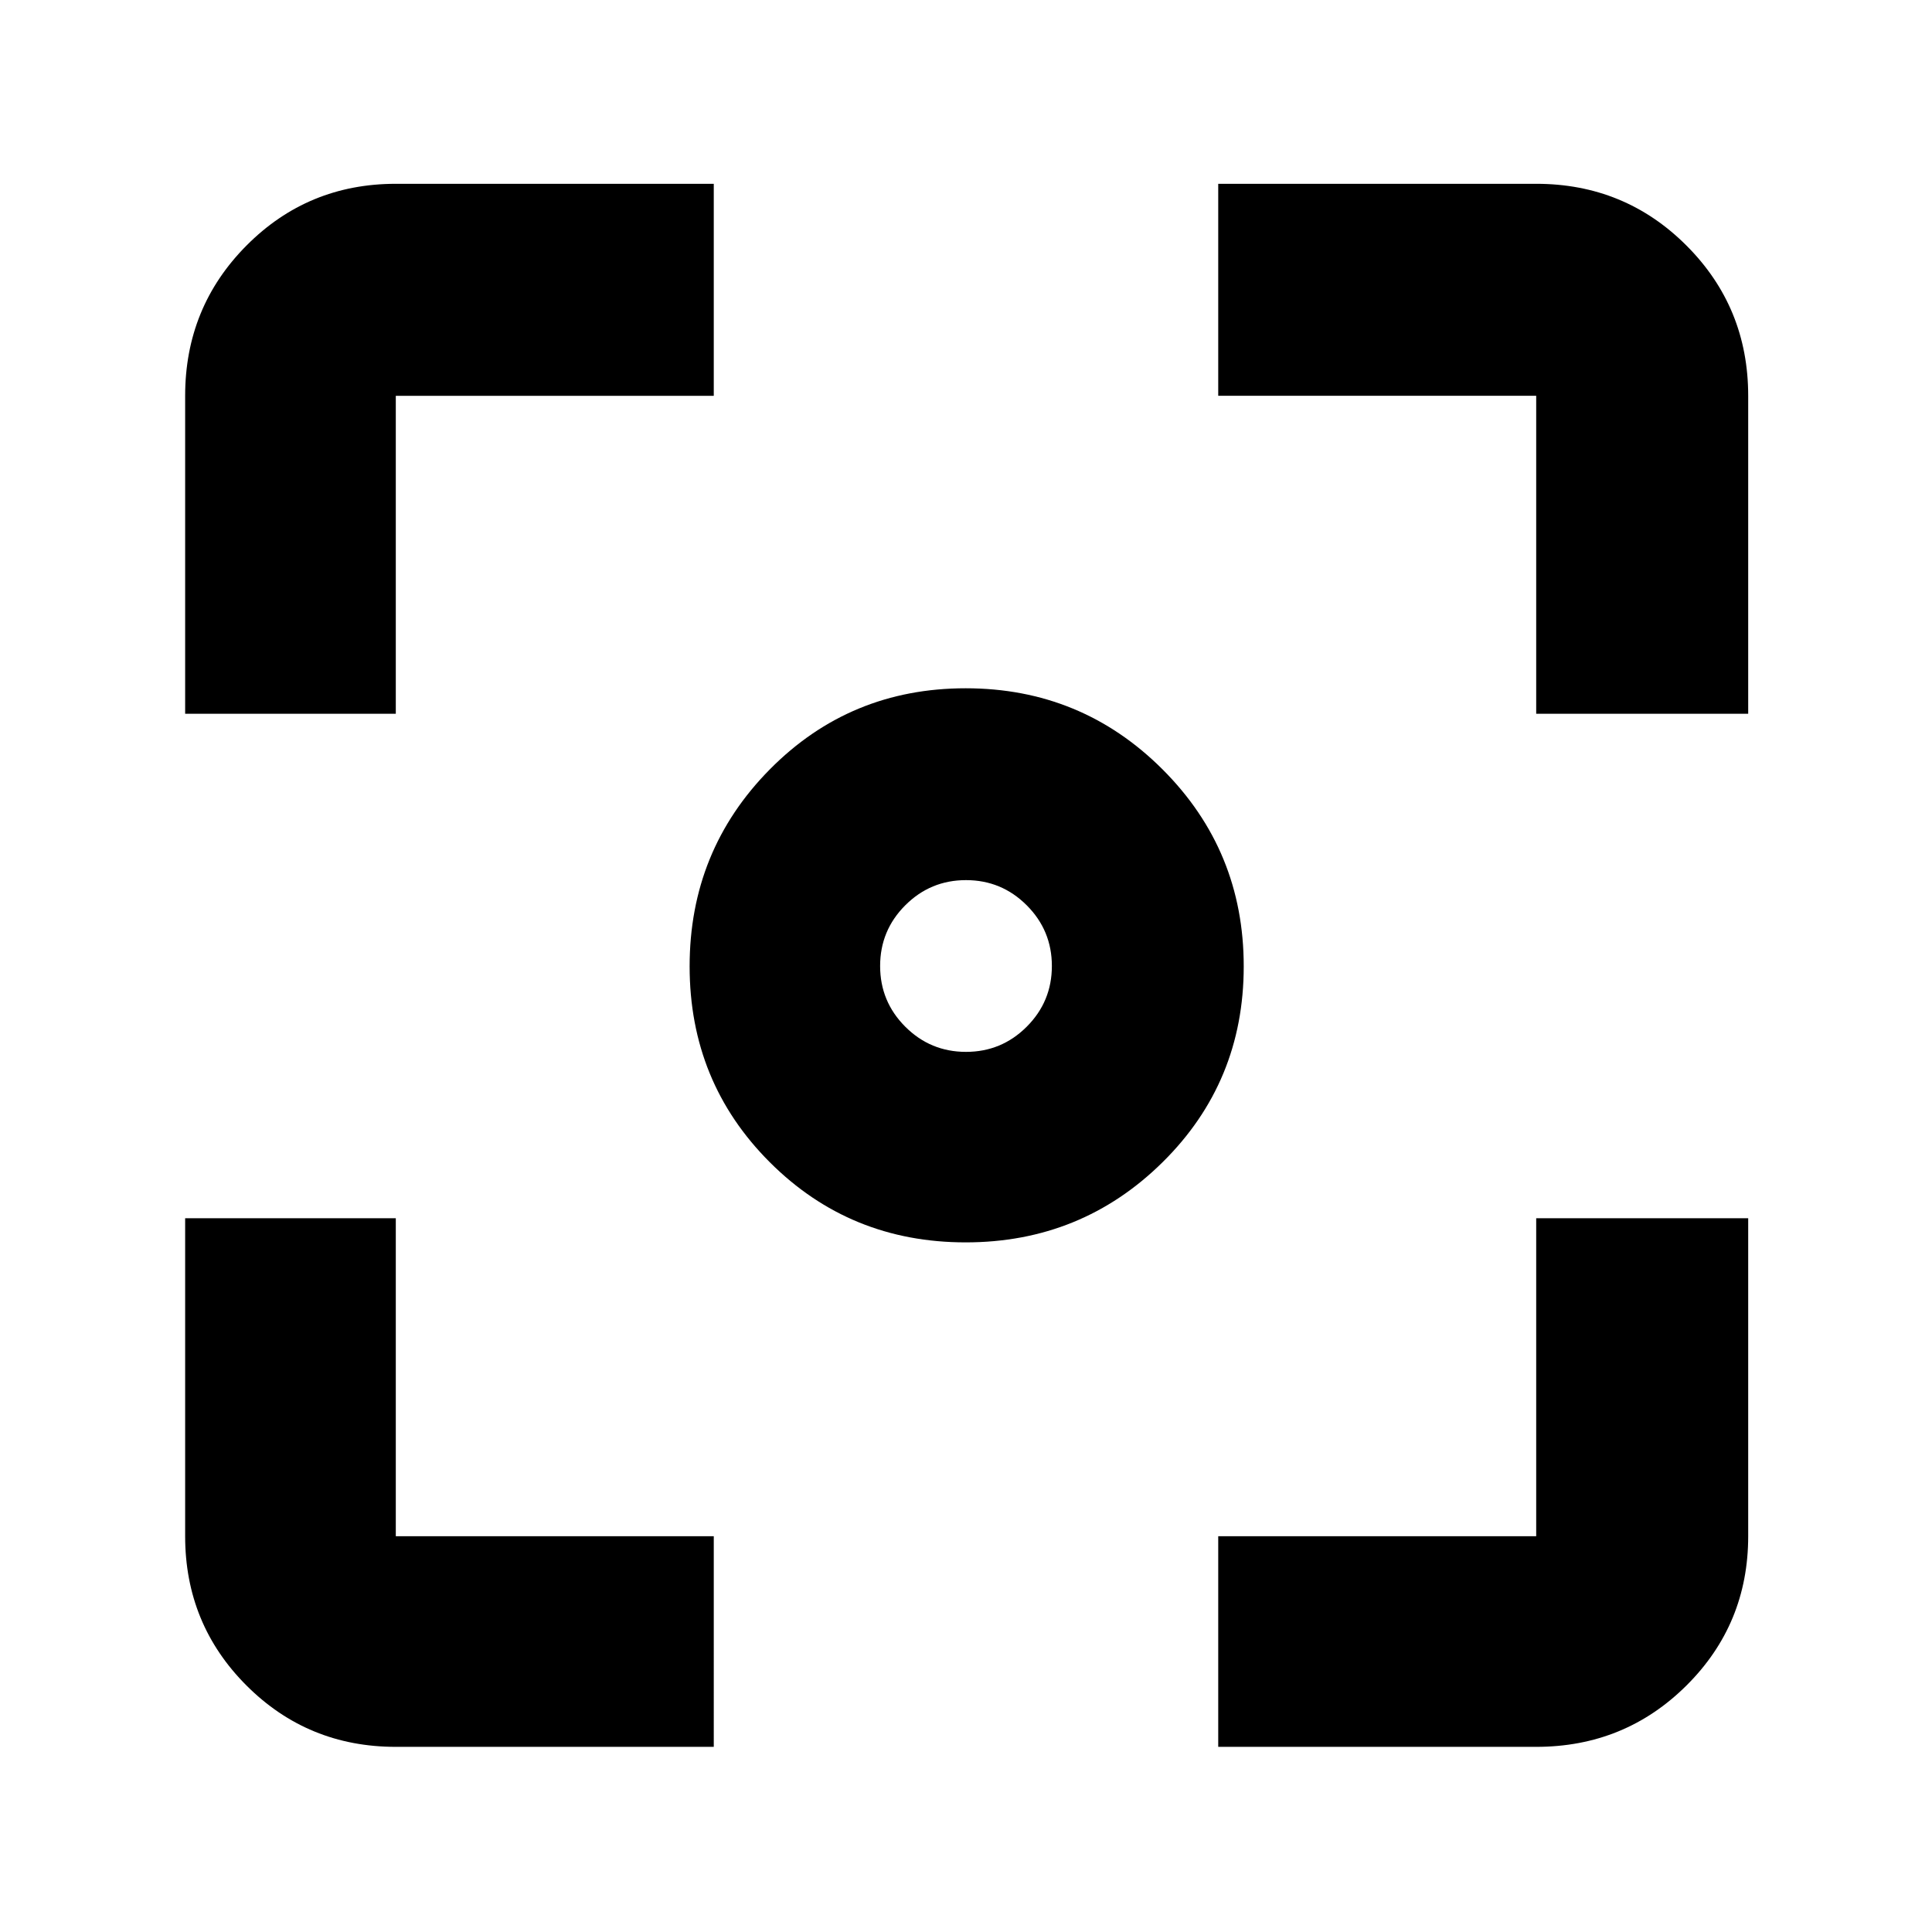 <svg xmlns="http://www.w3.org/2000/svg" height="40" viewBox="0 -960 960 960" width="40"><path d="M479.84-342.67q-57.51 0-97.34-39.83-39.83-39.83-39.83-97.34 0-57.51 39.83-97.84Q422.33-618 479.84-618q57.51 0 97.84 40.32Q618-537.35 618-479.84q0 57.51-40.32 97.34-40.33 39.83-97.84 39.83Zm.16-94.66q17.67 0 30.17-12.5t12.5-30.17q0-17.67-12.5-30.17T480-522.67q-17.67 0-30.17 12.5T437.33-480q0 17.67 12.5 30.17t30.17 12.5ZM196.67-92q-43.7 0-74.19-30.48Q92-152.97 92-196.67v-158h104.67v158h158V-92h-158Zm408.66 0v-104.67h158v-158h105.34v158q0 43.7-30.68 74.19Q807.31-92 763.33-92h-158ZM92-605.33v-158q0-43.98 30.48-74.66 30.49-30.68 74.19-30.68h158v105.34h-158v158H92Zm671.33 0v-158h-158v-105.34h158q43.98 0 74.66 30.68t30.68 74.66v158H763.33Z"/></svg>